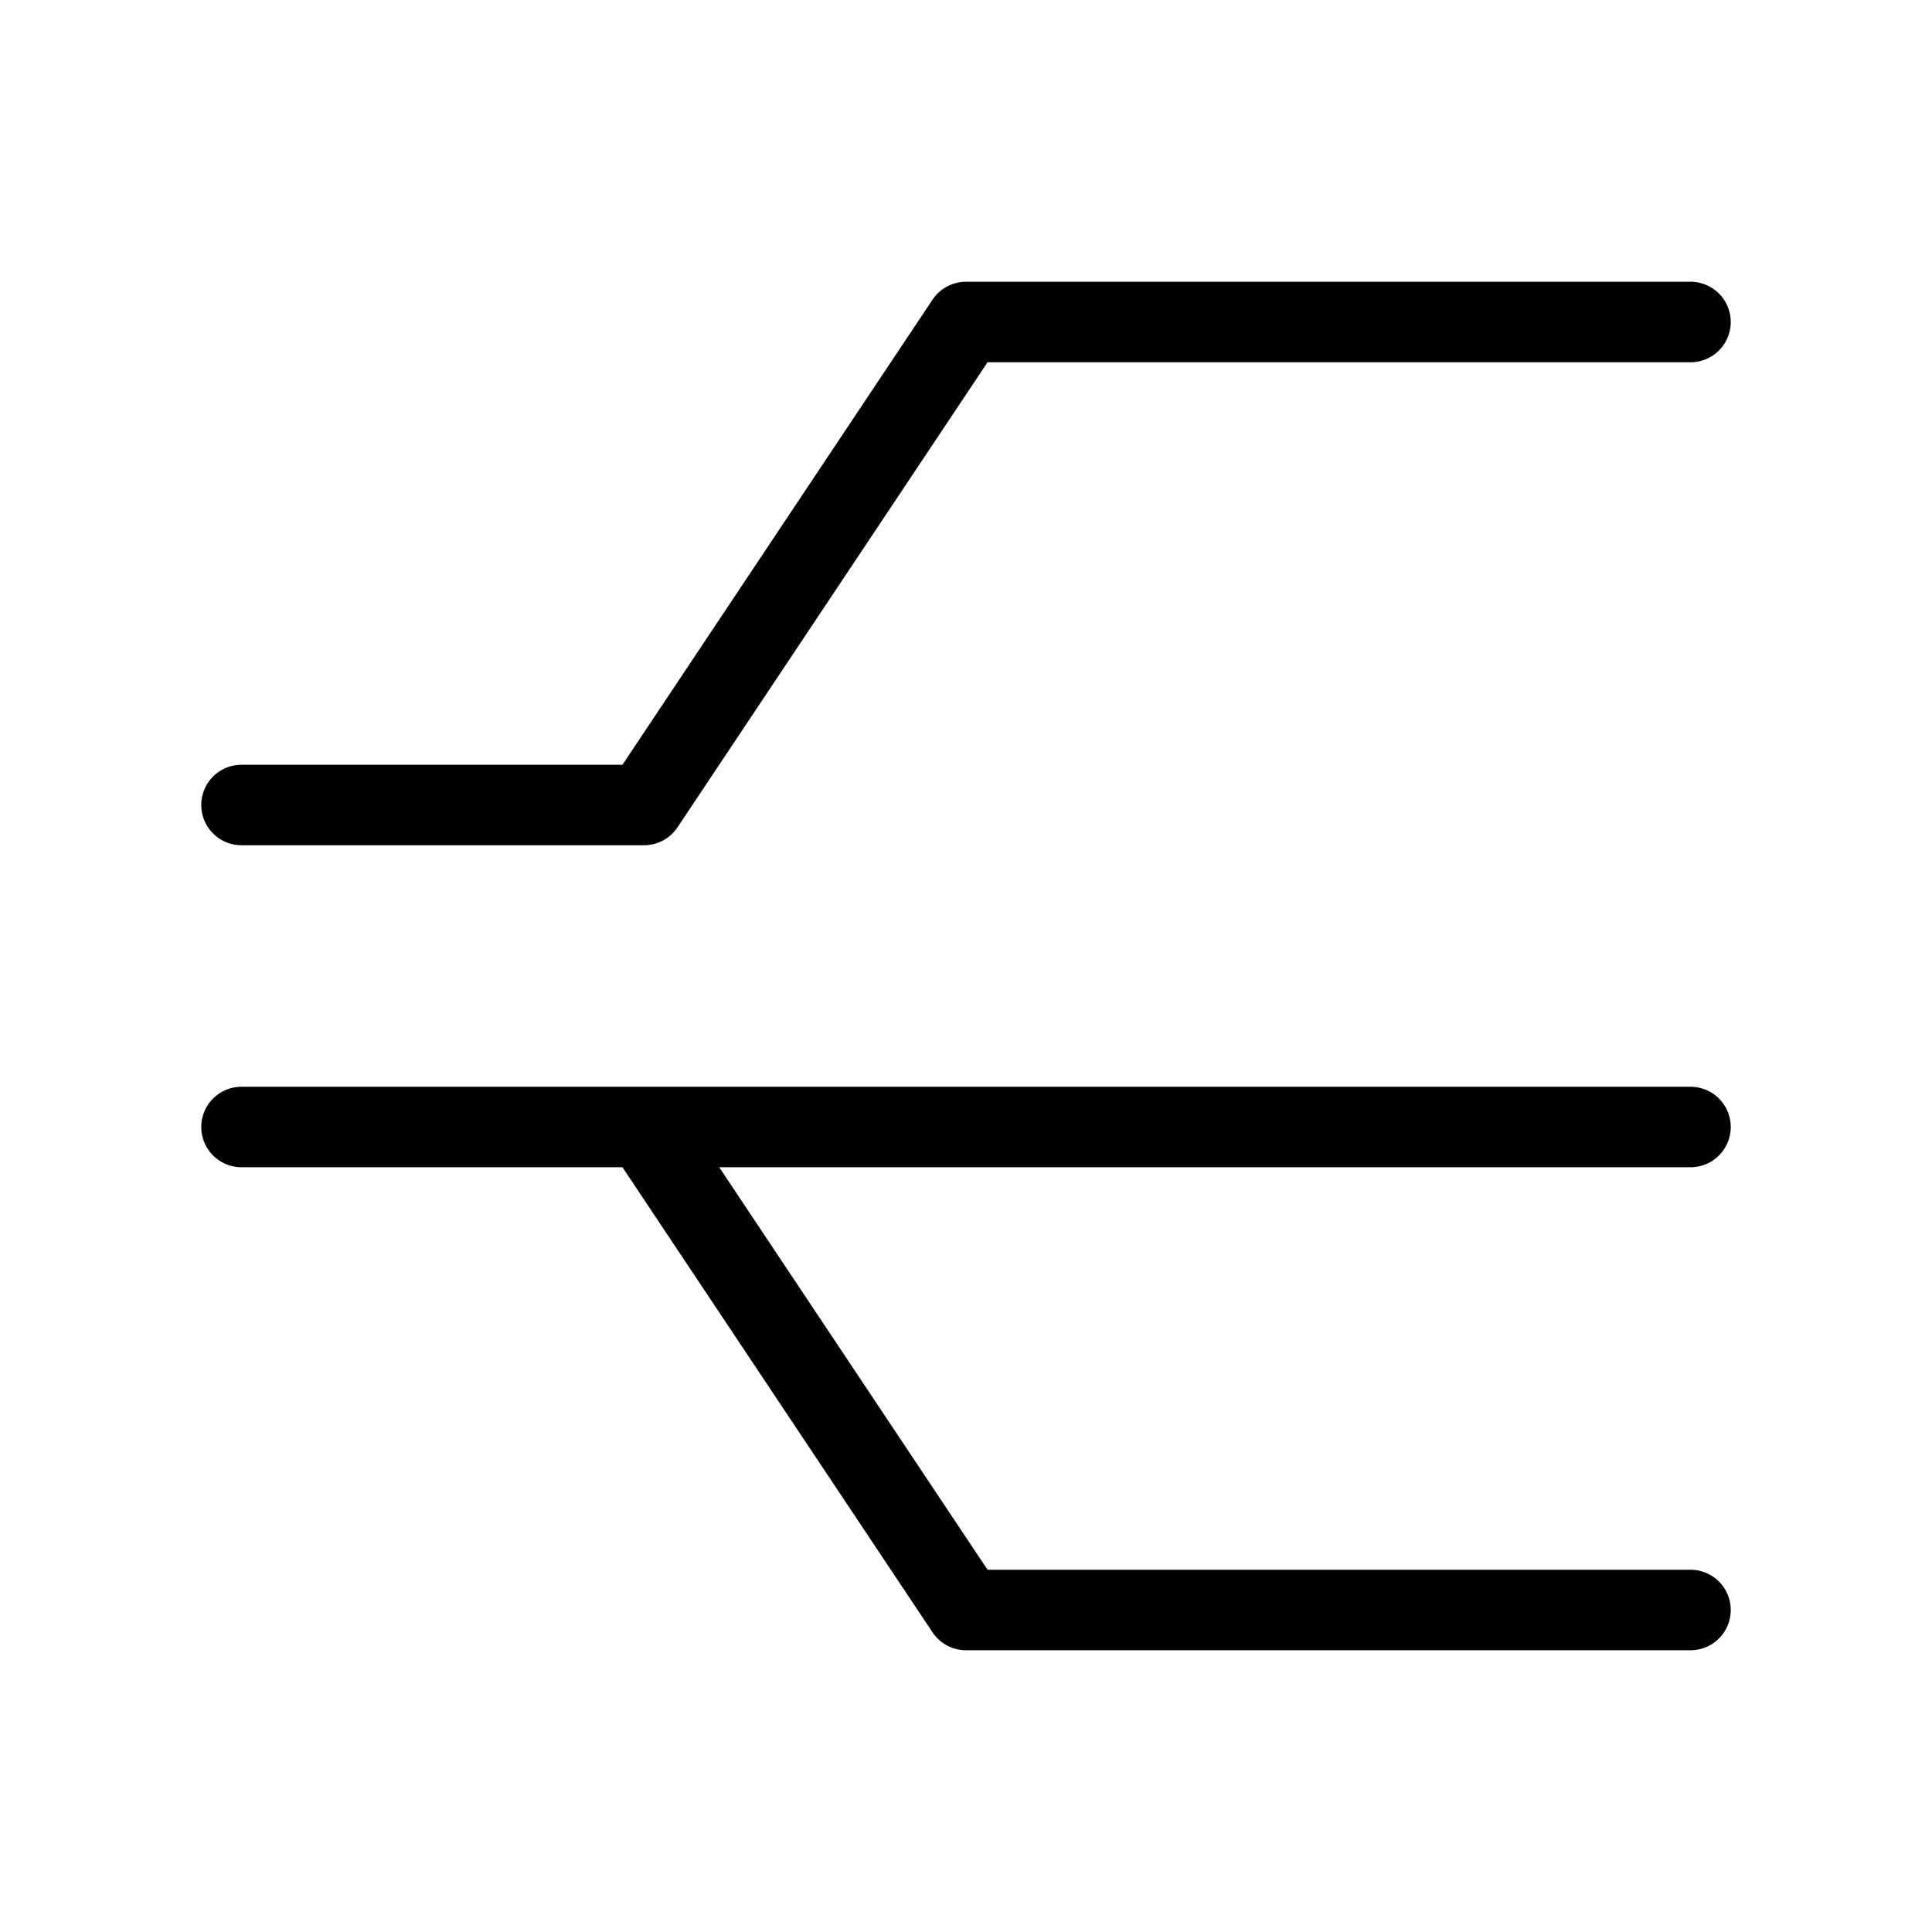 <?xml version="1.0" encoding="utf-8"?><!-- Uploaded to: SVG Repo, www.svgrepo.com, Generator: SVG Repo Mixer Tools -->
<svg width="30px" height="30px" viewBox="0 0 24 24" fill="none" xmlns="http://www.w3.org/2000/svg">
<path d="M3 10H8L12 4H21M3 14H21M8 14L12 20H21" stroke="#000000" stroke-width="1" stroke-linecap="round" stroke-linejoin="round"/>
</svg>